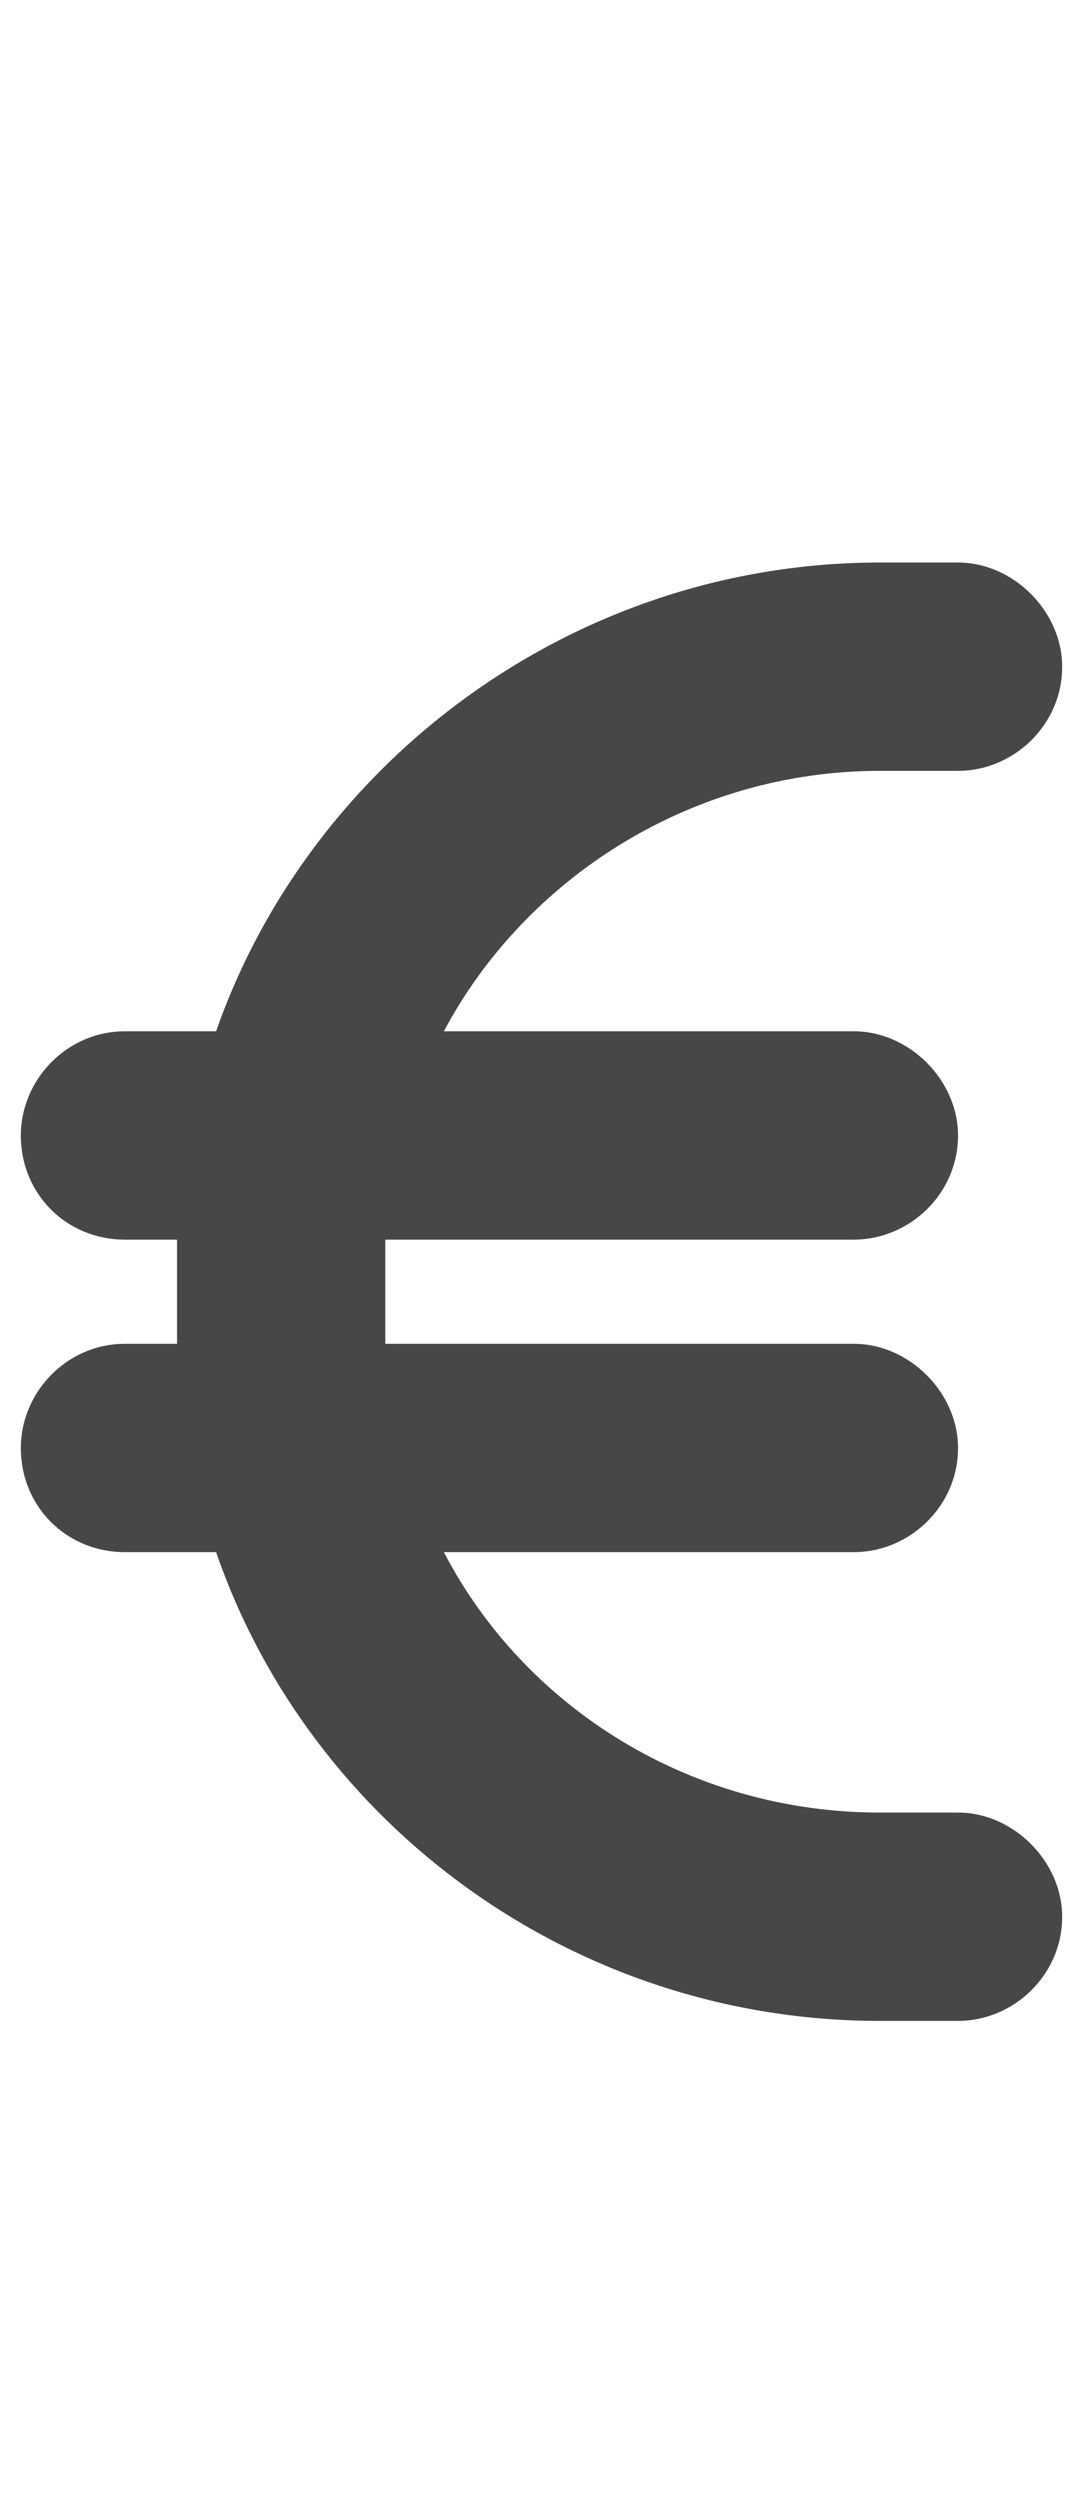 <svg width="13" height="30" viewBox="0 0 13 30" fill="none" xmlns="http://www.w3.org/2000/svg">
<g id="label-paired / lg / euro-sign-lg / fill" clip-path="url(#clip0_2556_17045)">
<path id="icon" d="M2.125 14.875H1.5C0.797 14.875 0.25 14.328 0.25 13.625C0.25 12.961 0.797 12.375 1.5 12.375H2.594C3.727 9.133 6.891 6.75 10.562 6.75H11.5C12.164 6.75 12.75 7.336 12.75 8C12.75 8.703 12.164 9.25 11.5 9.25H10.562C8.297 9.25 6.305 10.539 5.328 12.375H10.25C10.914 12.375 11.5 12.961 11.5 13.625C11.5 14.328 10.914 14.875 10.25 14.875H4.625C4.625 14.992 4.625 15.109 4.625 15.188V15.812C4.625 15.93 4.625 16.047 4.625 16.125H10.25C10.914 16.125 11.5 16.711 11.5 17.375C11.5 18.078 10.914 18.625 10.25 18.625H5.328C6.305 20.5 8.297 21.75 10.562 21.75H11.5C12.164 21.75 12.75 22.336 12.75 23C12.75 23.703 12.164 24.25 11.5 24.25H10.562C6.891 24.25 3.727 21.906 2.594 18.625H1.5C0.797 18.625 0.25 18.078 0.25 17.375C0.25 16.711 0.797 16.125 1.5 16.125H2.125C2.125 16.047 2.125 15.93 2.125 15.812V15.188C2.125 15.109 2.125 14.992 2.125 14.875Z" fill="black" fill-opacity="0.72"/>
</g>
<defs>
<clipPath id="clip0_2556_17045">
<rect width="13" height="30" fill="white"/>
</clipPath>
</defs>
</svg>
